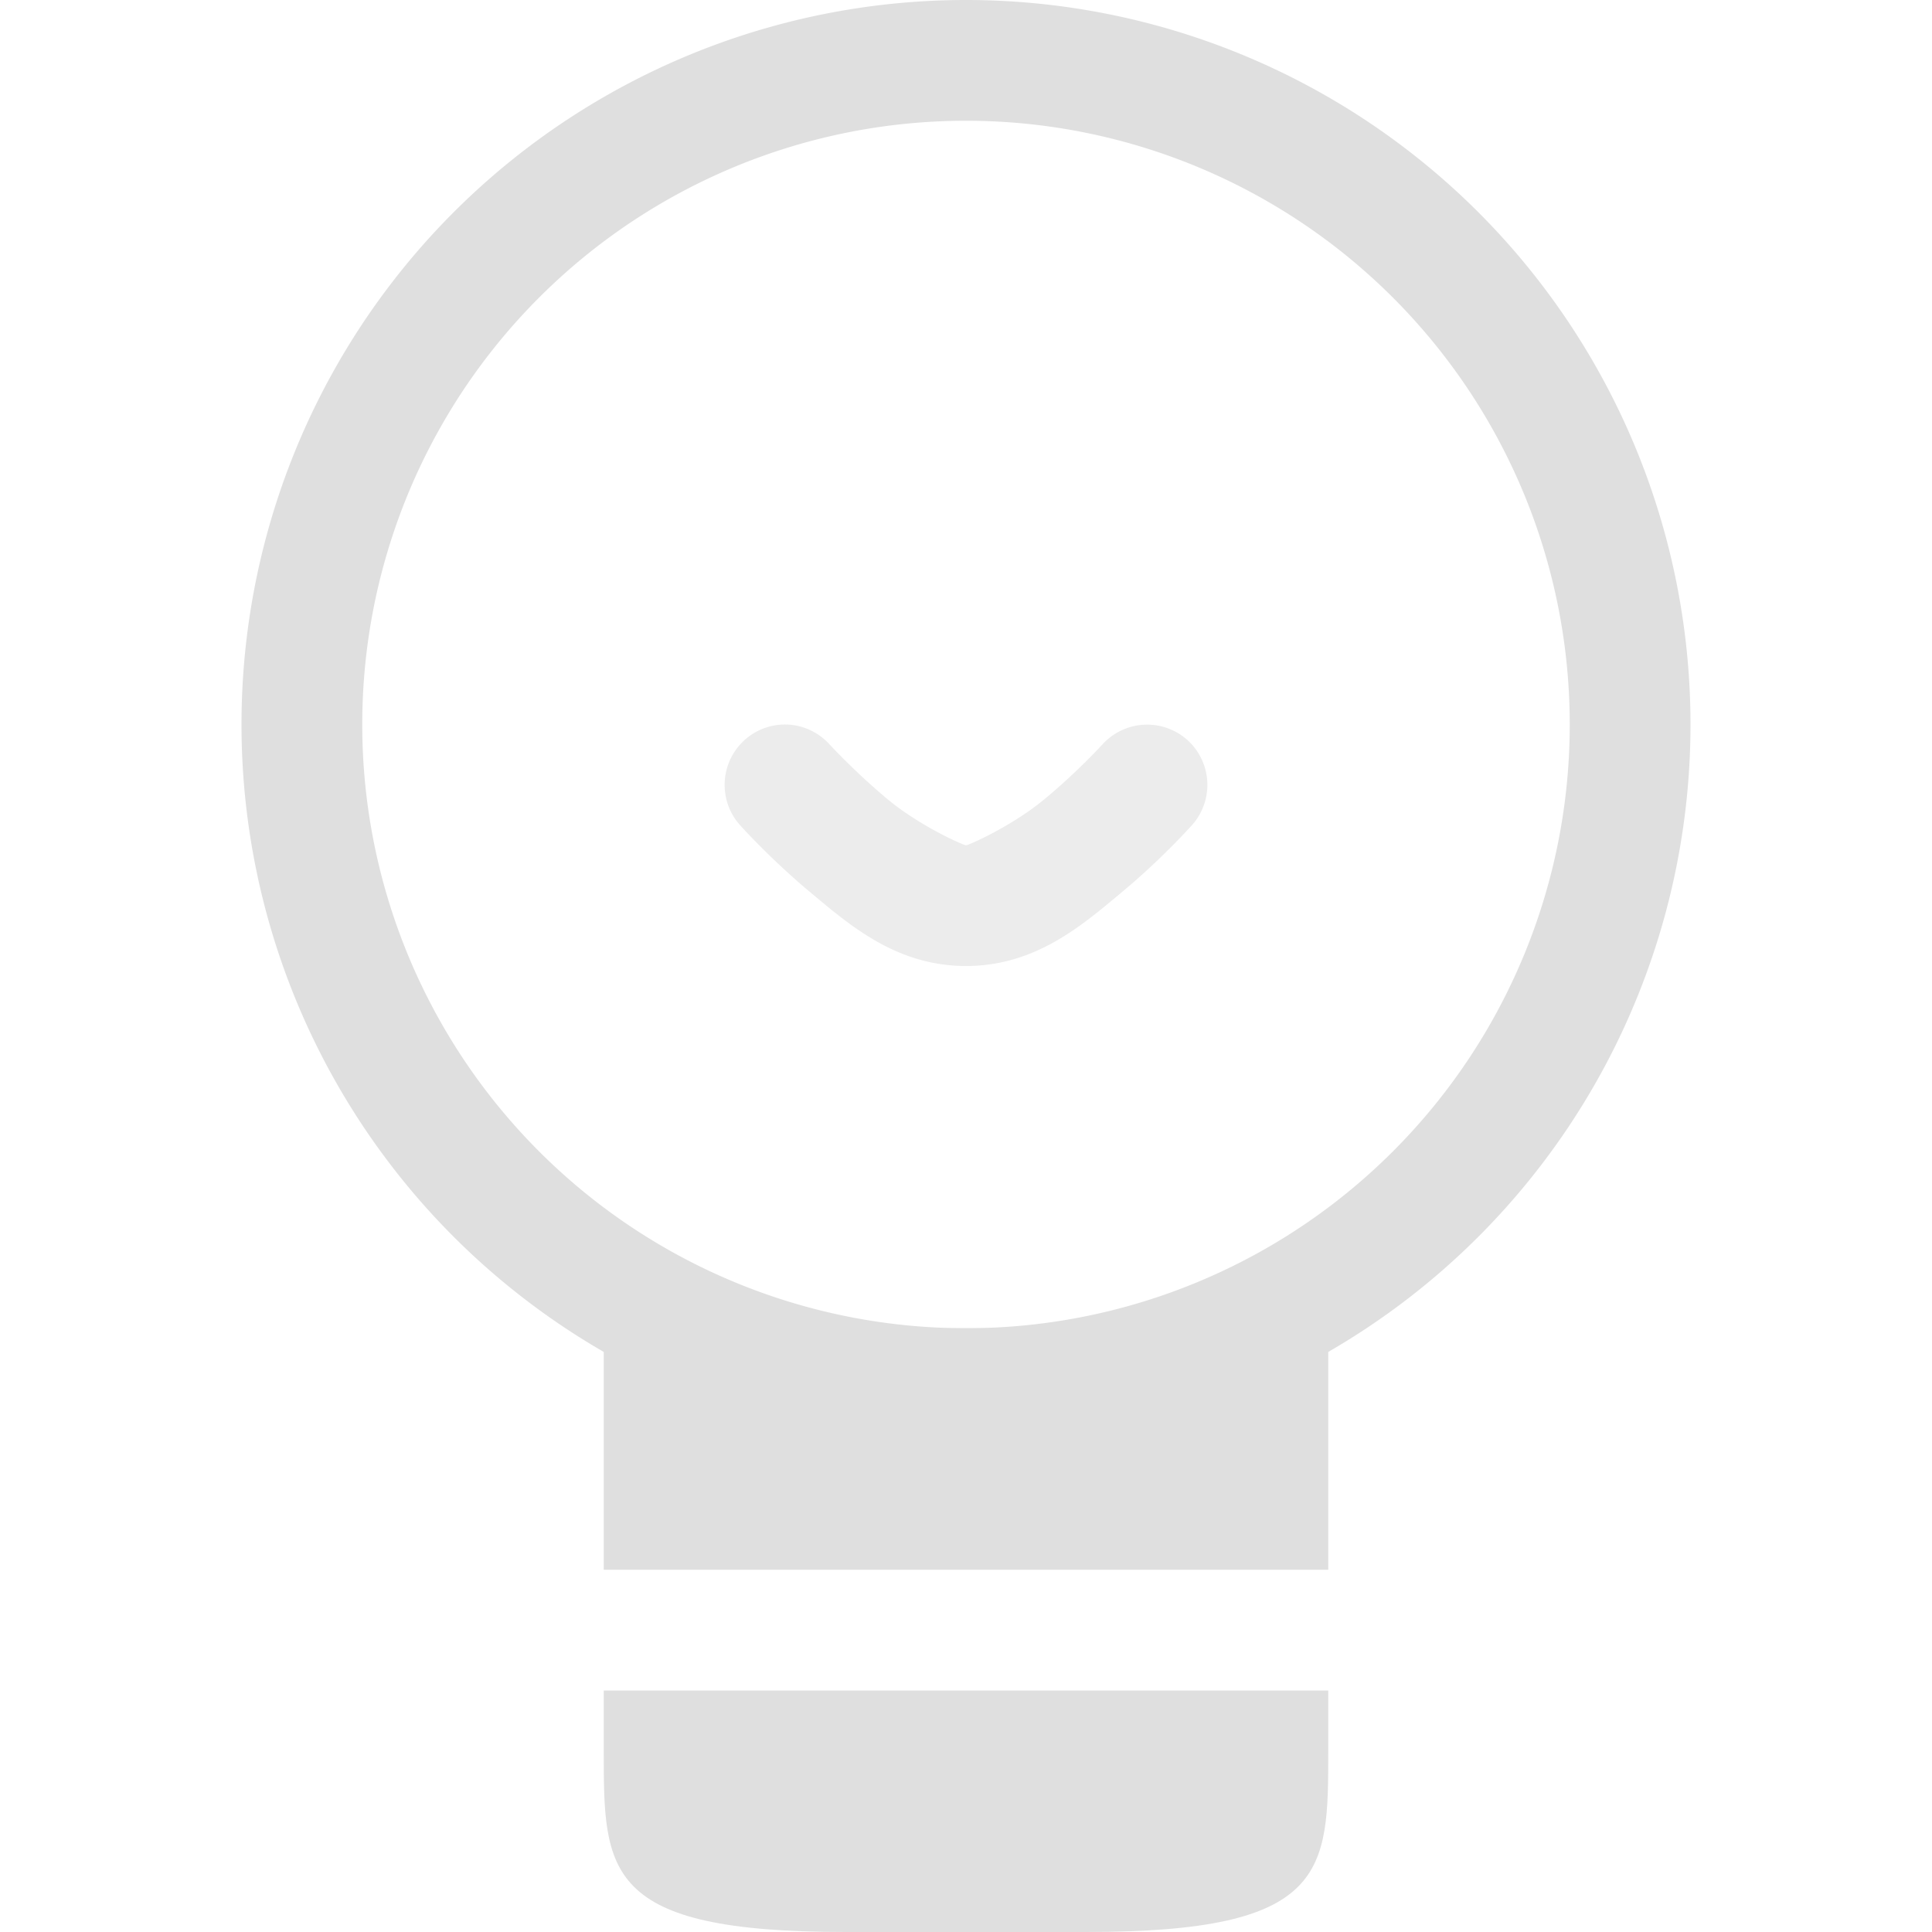 <svg version="1.1" viewBox="0 0 16 16" xmlns="http://www.w3.org/2000/svg">
 <g fill="#dfdfdf">
  <g fill-rule="evenodd" stroke-linecap="round" stroke-linejoin="round" stroke-width=".75">
   <path d="m8 0a6 6 0 0 0-6 6 6 6 0 0 0 6 6 6 6 0 0 0 6-6 6 6 0 0 0-6-6zm0 1a5 5 0 0 1 5 5 5 5 0 0 1-5 5 5 5 0 0 1-5-5 5 5 0 0 1 5-5z"/>
   <path d="m5 11h6v2h-6z"/>
   <path d="m9 16h-2c-2 0-2-0.5-2-1.5v-0.5h6v0.5c0 1 0 1.5-2 1.5z"/>
  </g>
  <path d="m6.504 6a0.5 0.5 0 0 0-0.338 0.129 0.5 0.5 0 0 0-0.037 0.705s0.245 0.274 0.576 0.551c0.331 0.276 0.717 0.615 1.295 0.615s0.964-0.339 1.295-0.615c0.331-0.276 0.576-0.551 0.576-0.551a0.5 0.5 0 0 0-0.037-0.705 0.5 0.5 0 0 0-0.705 0.037s-0.206 0.226-0.475 0.449c-0.268 0.224-0.631 0.385-0.654 0.385s-0.386-0.161-0.654-0.385c-0.268-0.224-0.475-0.449-0.475-0.449a0.5 0.5 0 0 0-0.367-0.166z" color="#000000" color-rendering="auto" dominant-baseline="auto" image-rendering="auto" opacity=".6" shape-rendering="auto" solid-color="#000000" stop-color="#000000" style="font-feature-settings:normal;font-variant-alternates:normal;font-variant-caps:normal;font-variant-east-asian:normal;font-variant-ligatures:normal;font-variant-numeric:normal;font-variant-position:normal;font-variation-settings:normal;inline-size:0;isolation:auto;mix-blend-mode:normal;shape-margin:0;shape-padding:0;text-decoration-color:#000000;text-decoration-line:none;text-decoration-style:solid;text-indent:0;text-orientation:mixed;text-transform:none;white-space:normal"/>
 </g>
</svg>
